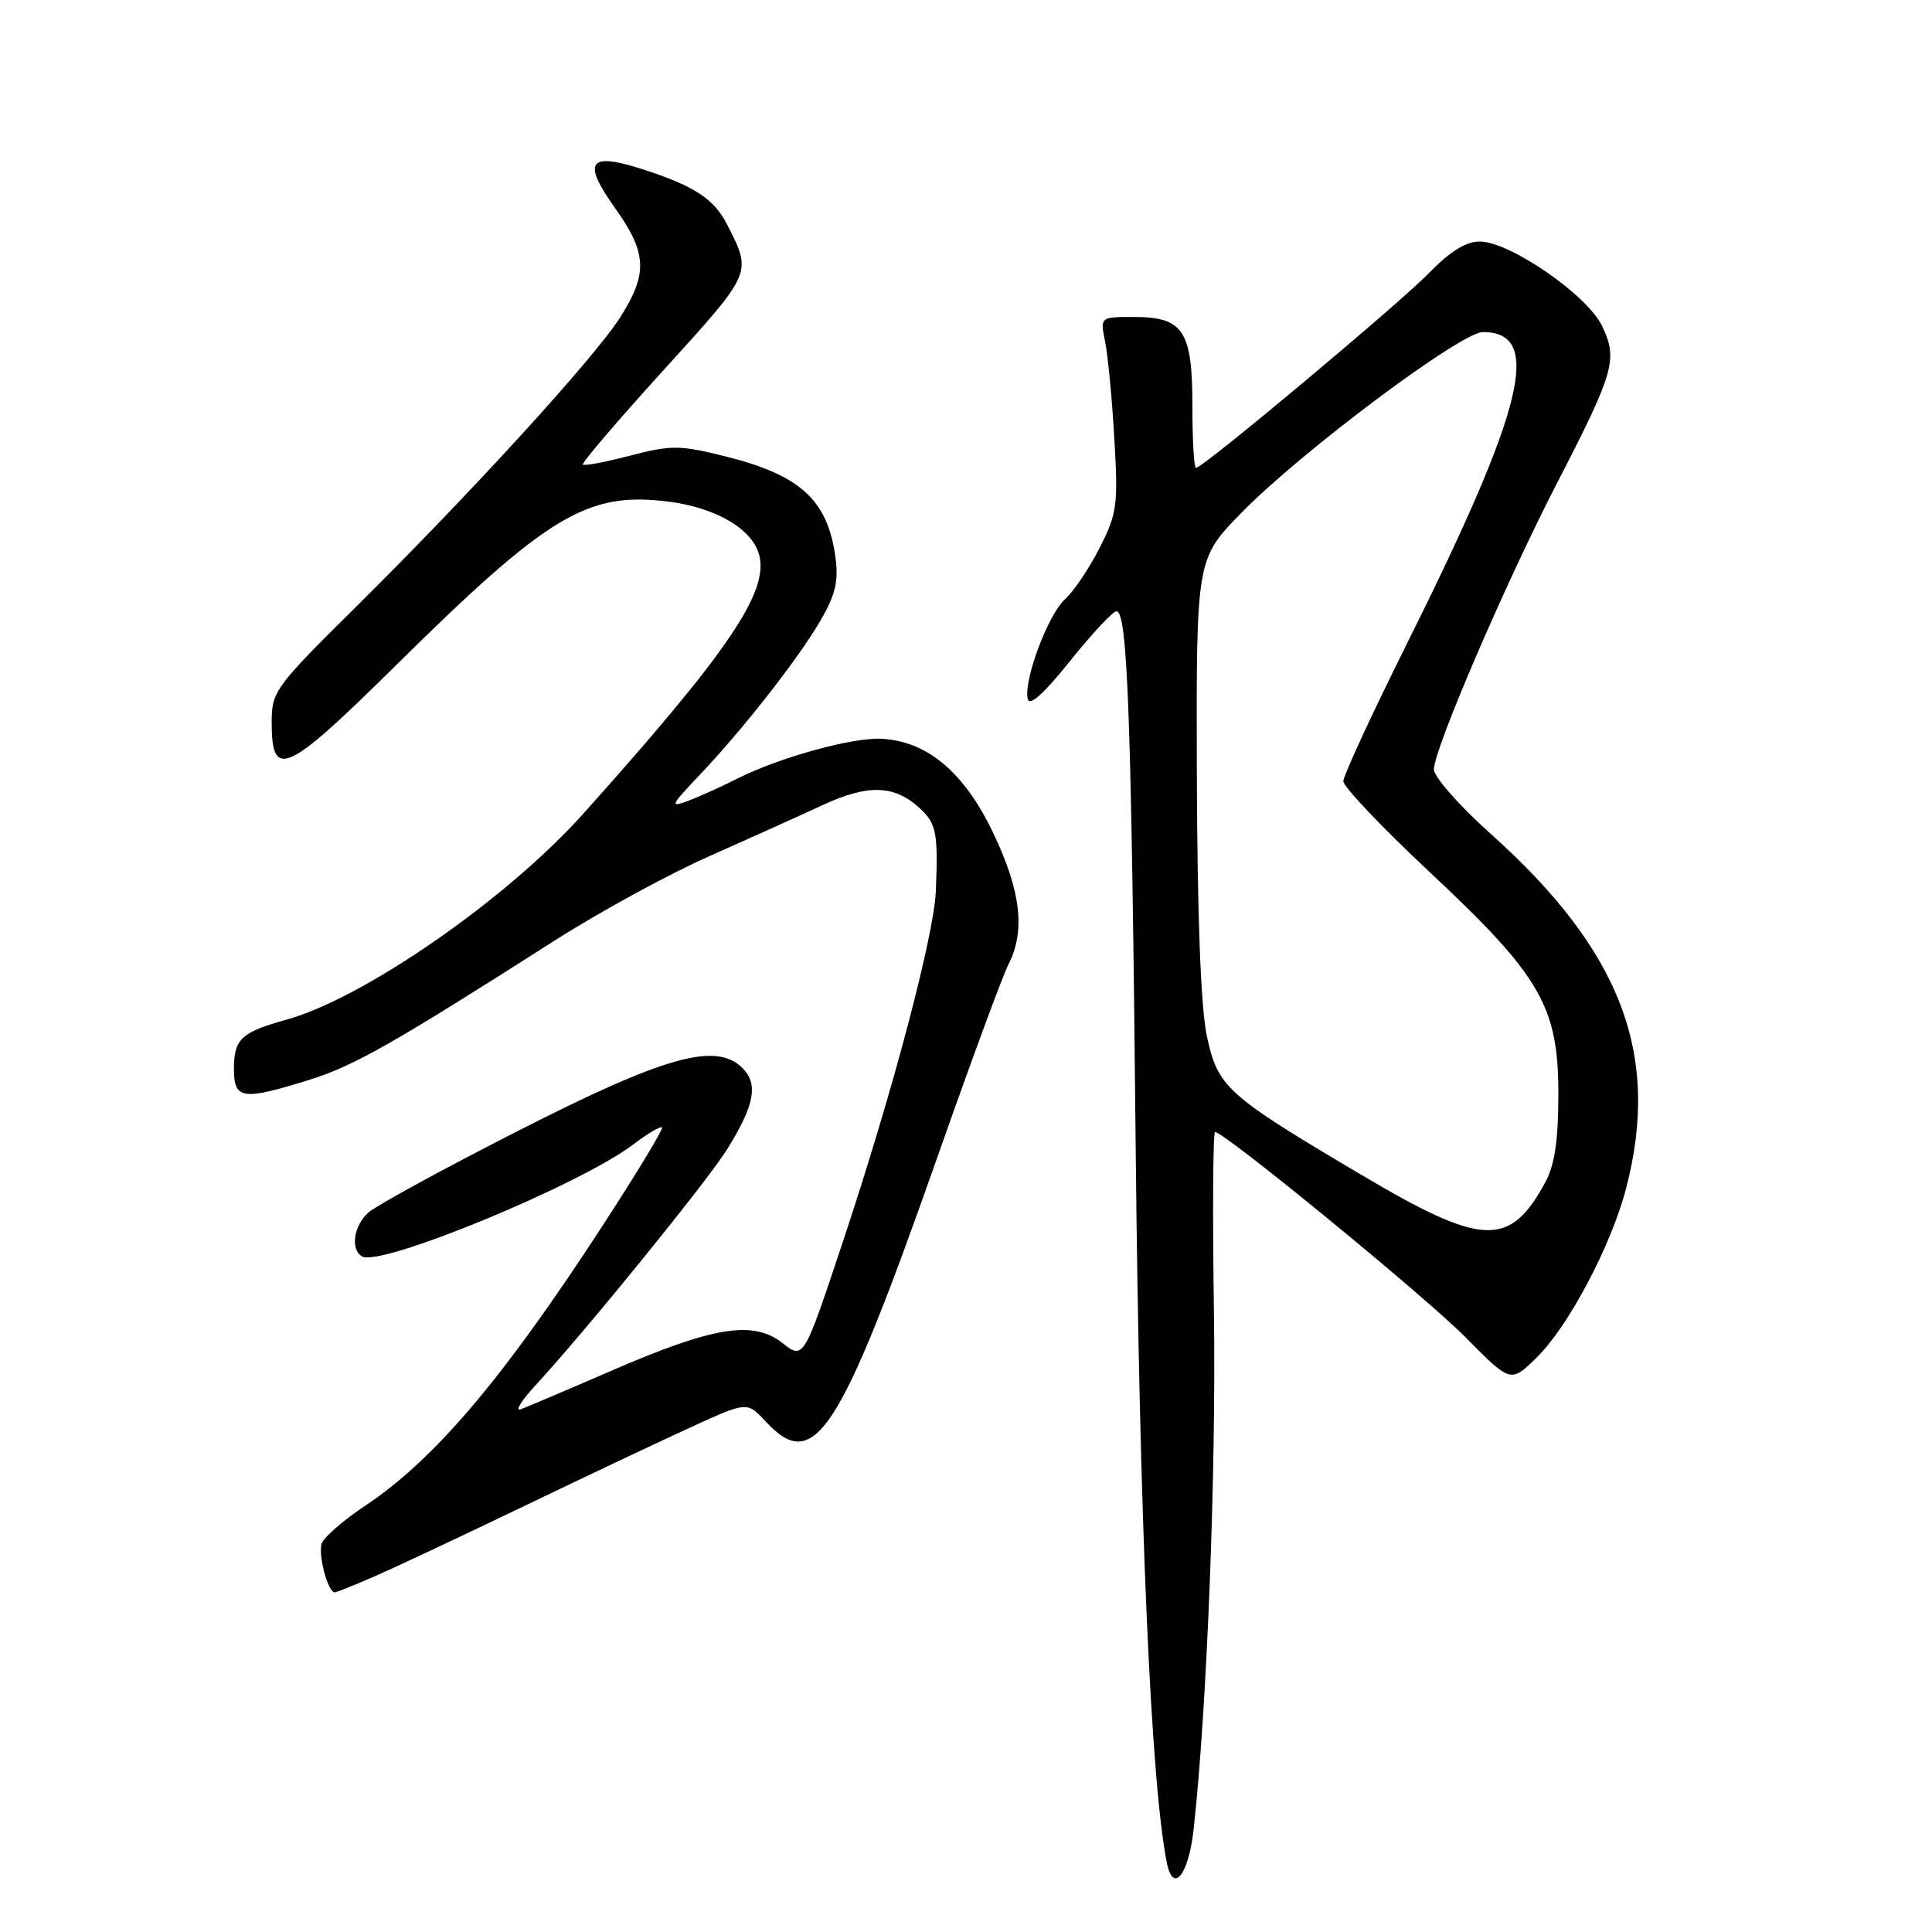 <?xml version="1.0" encoding="UTF-8" standalone="no"?>
<!DOCTYPE svg PUBLIC "-//W3C//DTD SVG 1.1//EN" "http://www.w3.org/Graphics/SVG/1.1/DTD/svg11.dtd" >
<svg xmlns="http://www.w3.org/2000/svg" xmlns:xlink="http://www.w3.org/1999/xlink" version="1.1" viewBox="0 0 256 256">
 <g >
 <path fill="currentColor"
d=" M 158.16 242.42 C 159.93 226.46 161.16 195.08 160.85 173.75 C 160.66 160.69 160.73 150.00 161.00 150.00 C 162.26 150.00 188.88 171.82 194.20 177.21 C 200.16 183.24 200.16 183.24 203.54 179.96 C 207.79 175.84 213.47 165.11 215.47 157.45 C 220.08 139.75 214.82 125.97 197.54 110.50 C 193.39 106.79 190.00 102.94 190.00 101.94 C 190.00 99.30 199.45 77.32 206.32 64.00 C 213.92 49.27 214.39 47.62 212.29 43.21 C 210.34 39.10 200.06 32.00 196.05 32.00 C 194.27 32.00 192.12 33.33 189.45 36.08 C 185.54 40.13 159.40 62.00 158.48 62.00 C 158.21 62.00 158.00 58.32 158.00 53.83 C 158.00 43.81 156.81 42.00 150.23 42.00 C 145.77 42.00 145.77 42.00 146.43 45.25 C 146.80 47.04 147.35 52.81 147.65 58.07 C 148.17 66.90 148.03 68.02 145.72 72.57 C 144.34 75.28 142.29 78.34 141.15 79.37 C 138.89 81.41 135.65 90.01 136.17 92.58 C 136.39 93.66 138.24 92.01 141.78 87.60 C 144.68 83.97 147.46 81.00 147.94 81.00 C 149.42 81.00 149.92 95.16 150.49 152.50 C 150.98 201.52 152.49 236.16 154.61 246.82 C 155.44 251.00 157.49 248.46 158.16 242.42 Z  M 49.62 208.88 C 52.31 207.71 61.25 203.51 69.50 199.54 C 77.75 195.57 87.76 190.84 91.75 189.02 C 99.00 185.71 99.00 185.71 101.45 188.35 C 107.94 195.35 111.24 190.22 124.50 152.50 C 128.76 140.40 132.86 129.28 133.62 127.80 C 135.90 123.34 135.28 118.02 131.56 110.28 C 127.76 102.33 122.87 98.22 116.83 97.89 C 113.00 97.68 103.24 100.37 97.72 103.16 C 95.63 104.22 92.71 105.54 91.22 106.10 C 88.72 107.04 88.83 106.78 92.59 102.81 C 98.43 96.67 105.65 87.45 108.67 82.31 C 110.69 78.85 111.13 77.03 110.71 73.91 C 109.69 66.23 106.05 62.92 95.91 60.42 C 90.04 58.97 88.89 58.97 83.51 60.37 C 80.25 61.22 77.43 61.76 77.23 61.56 C 77.03 61.37 81.87 55.71 87.97 48.99 C 99.77 36.00 99.66 36.25 96.35 29.76 C 94.62 26.36 92.00 24.64 85.19 22.44 C 77.99 20.12 77.09 21.37 81.49 27.56 C 85.74 33.53 85.87 36.24 82.18 42.05 C 78.80 47.38 62.41 65.33 47.10 80.48 C 36.39 91.08 36.00 91.62 36.00 95.76 C 36.00 103.41 37.92 102.53 52.34 88.28 C 72.63 68.23 77.79 65.12 88.51 66.46 C 94.89 67.25 99.74 70.12 100.61 73.59 C 101.85 78.51 96.42 86.47 77.27 107.84 C 67.16 119.13 48.28 132.23 38.00 135.10 C 31.95 136.78 31.00 137.67 31.00 141.62 C 31.00 145.69 32.09 145.85 40.91 143.11 C 46.91 141.24 51.96 138.37 73.38 124.70 C 79.36 120.88 88.59 115.84 93.88 113.50 C 99.17 111.15 105.97 108.09 109.00 106.68 C 115.07 103.87 118.55 104.00 121.92 107.14 C 124.07 109.14 124.31 110.38 124.01 118.00 C 123.78 123.92 118.31 144.61 111.75 164.34 C 106.49 180.17 106.49 180.17 103.68 177.96 C 99.81 174.92 94.57 175.76 81.10 181.59 C 75.27 184.12 69.83 186.43 69.00 186.74 C 68.17 187.04 69.12 185.54 71.10 183.40 C 77.66 176.29 93.67 156.57 96.32 152.33 C 99.98 146.47 100.52 143.66 98.38 141.52 C 94.88 138.02 88.07 139.94 68.48 149.93 C 58.66 154.93 49.81 159.77 48.81 160.67 C 46.86 162.44 46.41 165.52 47.96 166.48 C 50.34 167.95 76.88 156.99 83.93 151.63 C 85.81 150.20 87.52 149.19 87.72 149.39 C 87.93 149.59 84.29 155.59 79.65 162.71 C 66.56 182.81 57.53 193.43 48.37 199.53 C 45.54 201.41 42.97 203.64 42.64 204.49 C 42.10 205.90 43.44 211.00 44.35 211.00 C 44.57 211.00 46.94 210.05 49.62 208.88 Z  M 180.38 155.67 C 162.46 145.06 161.37 144.09 159.91 137.25 C 159.11 133.52 158.65 121.42 158.59 102.79 C 158.50 74.08 158.50 74.08 164.50 67.94 C 172.44 59.83 193.58 44.00 196.49 44.00 C 204.48 44.00 202.04 53.97 186.40 85.34 C 181.78 94.61 178.00 102.79 178.00 103.52 C 178.00 104.25 183.12 109.64 189.38 115.50 C 204.17 129.33 206.50 133.36 206.49 145.00 C 206.49 151.13 206.00 154.38 204.76 156.66 C 200.03 165.35 196.48 165.20 180.38 155.67 Z "/>
</g>
</svg>